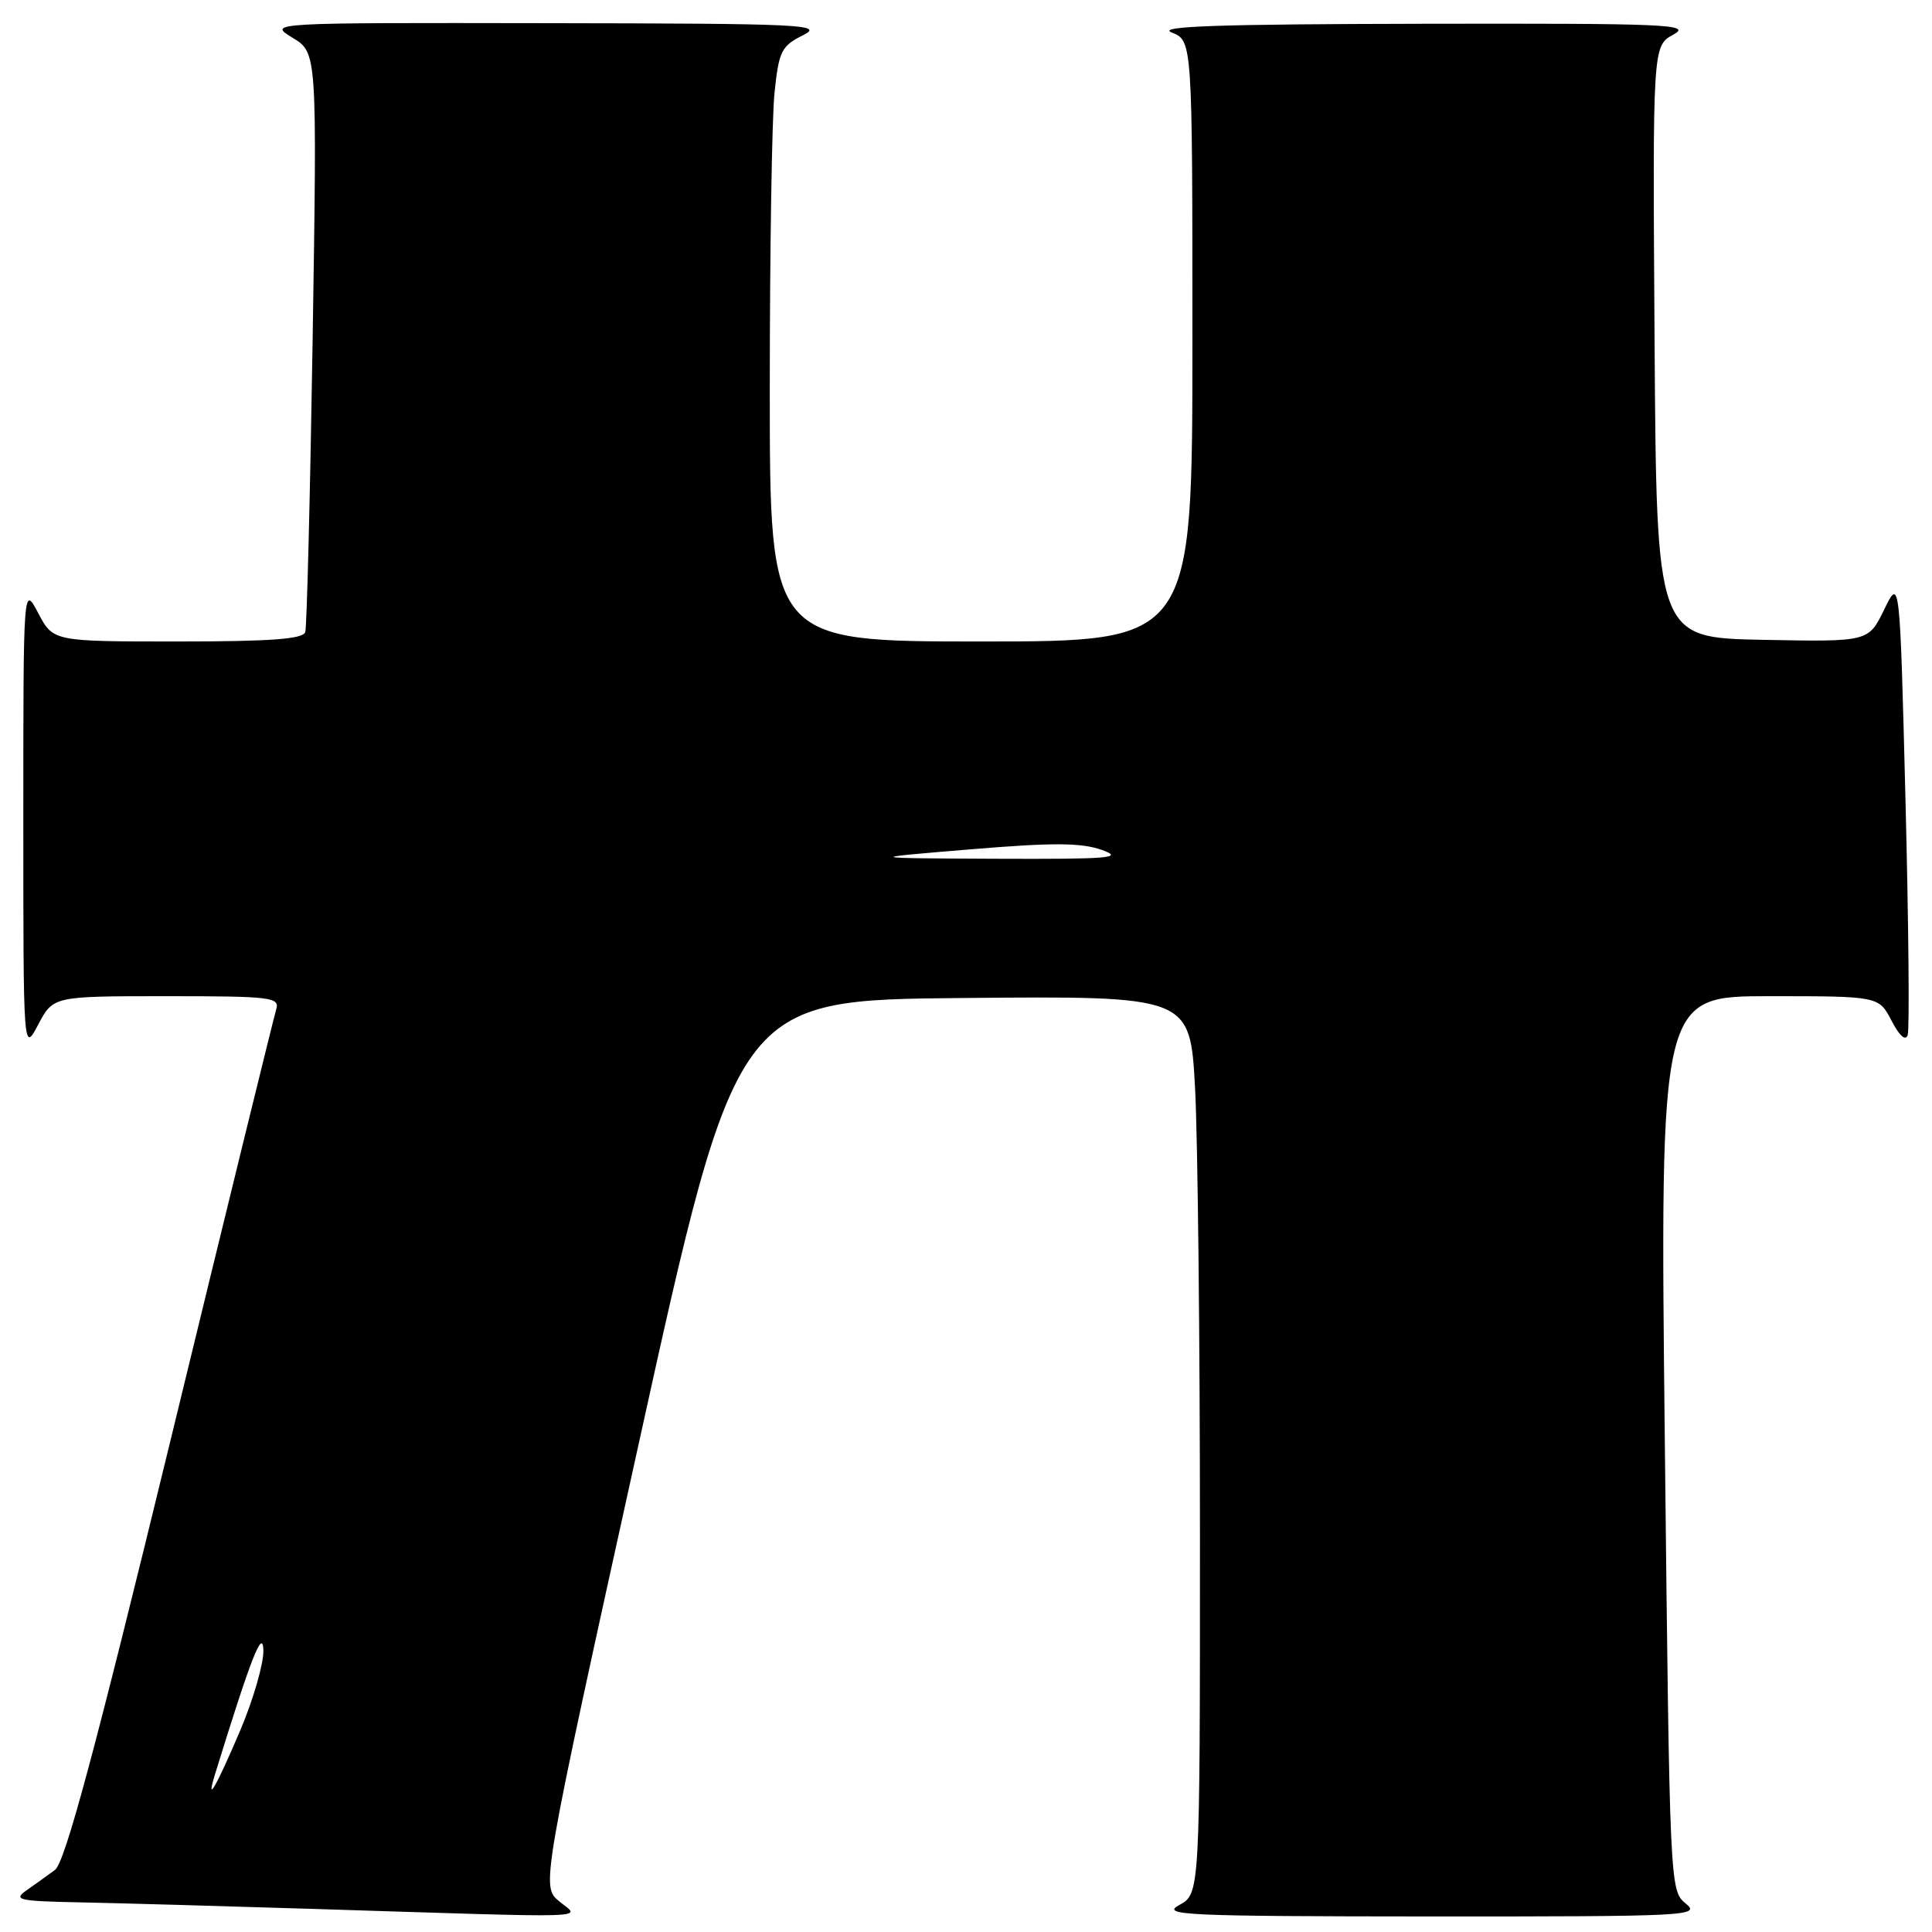<?xml version="1.0" encoding="UTF-8" standalone="no"?>
<!DOCTYPE svg PUBLIC "-//W3C//DTD SVG 1.1//EN" "http://www.w3.org/Graphics/SVG/1.1/DTD/svg11.dtd" >
<svg xmlns="http://www.w3.org/2000/svg" xmlns:xlink="http://www.w3.org/1999/xlink" version="1.1" viewBox="0 0 256 256">
 <g >
 <path fill="currentColor"
d=" M 74.10 251.94 C 71.70 249.94 71.70 249.94 84.65 191.22 C 97.59 132.50 97.59 132.50 127.64 132.24 C 157.69 131.97 157.69 131.97 158.35 144.14 C 158.71 150.84 159.00 177.60 159.00 203.63 C 159.00 250.94 159.00 250.94 156.25 252.43 C 153.77 253.77 157.02 253.92 189.50 253.94 C 223.76 253.95 225.40 253.87 223.37 252.23 C 221.26 250.51 221.24 250.09 220.60 191.25 C 219.95 132.00 219.95 132.00 234.45 132.00 C 248.95 132.00 248.95 132.00 250.64 135.25 C 251.69 137.27 252.50 137.99 252.78 137.14 C 253.03 136.39 252.90 122.44 252.49 106.14 C 251.74 76.50 251.74 76.50 249.66 80.78 C 247.58 85.05 247.58 85.05 233.54 84.78 C 219.50 84.50 219.50 84.50 219.24 45.29 C 218.98 6.08 218.98 6.08 221.74 4.58 C 224.23 3.22 221.02 3.09 188.50 3.15 C 161.51 3.20 153.19 3.48 155.25 4.30 C 158.00 5.39 158.00 5.39 158.00 45.19 C 158.00 85.00 158.00 85.00 130.00 85.00 C 102.00 85.00 102.00 85.00 102.00 51.65 C 102.00 33.30 102.28 15.58 102.63 12.27 C 103.20 6.79 103.54 6.10 106.38 4.68 C 109.26 3.25 106.67 3.12 72.50 3.07 C 35.50 3.01 35.50 3.01 38.76 5.00 C 42.02 6.98 42.02 6.98 41.43 44.74 C 41.10 65.51 40.66 83.06 40.45 83.75 C 40.16 84.68 35.89 85.00 23.56 85.00 C 7.05 85.00 7.05 85.00 5.07 81.25 C 3.09 77.50 3.09 77.50 3.09 108.50 C 3.09 139.50 3.09 139.50 5.07 135.75 C 7.05 132.00 7.05 132.00 22.09 132.00 C 35.96 132.00 37.09 132.14 36.60 133.75 C 36.30 134.71 29.98 160.47 22.56 190.99 C 12.55 232.15 8.60 246.82 7.28 247.78 C 6.30 248.50 4.60 249.72 3.50 250.49 C 1.71 251.74 2.46 251.91 10.50 252.07 C 15.45 252.17 29.40 252.56 41.50 252.94 C 79.99 254.15 76.88 254.25 74.10 251.94 Z  M 28.52 235.00 C 33.26 219.66 34.80 215.71 34.90 218.65 C 34.95 220.38 33.60 225.10 31.89 229.15 C 28.66 236.76 27.18 239.34 28.52 235.00 Z  M 128.50 112.55 C 139.51 111.63 143.25 111.65 146.00 112.62 C 149.01 113.69 147.07 113.85 132.00 113.79 C 114.50 113.71 114.50 113.71 128.50 112.55 Z "/>
</g>
</svg>